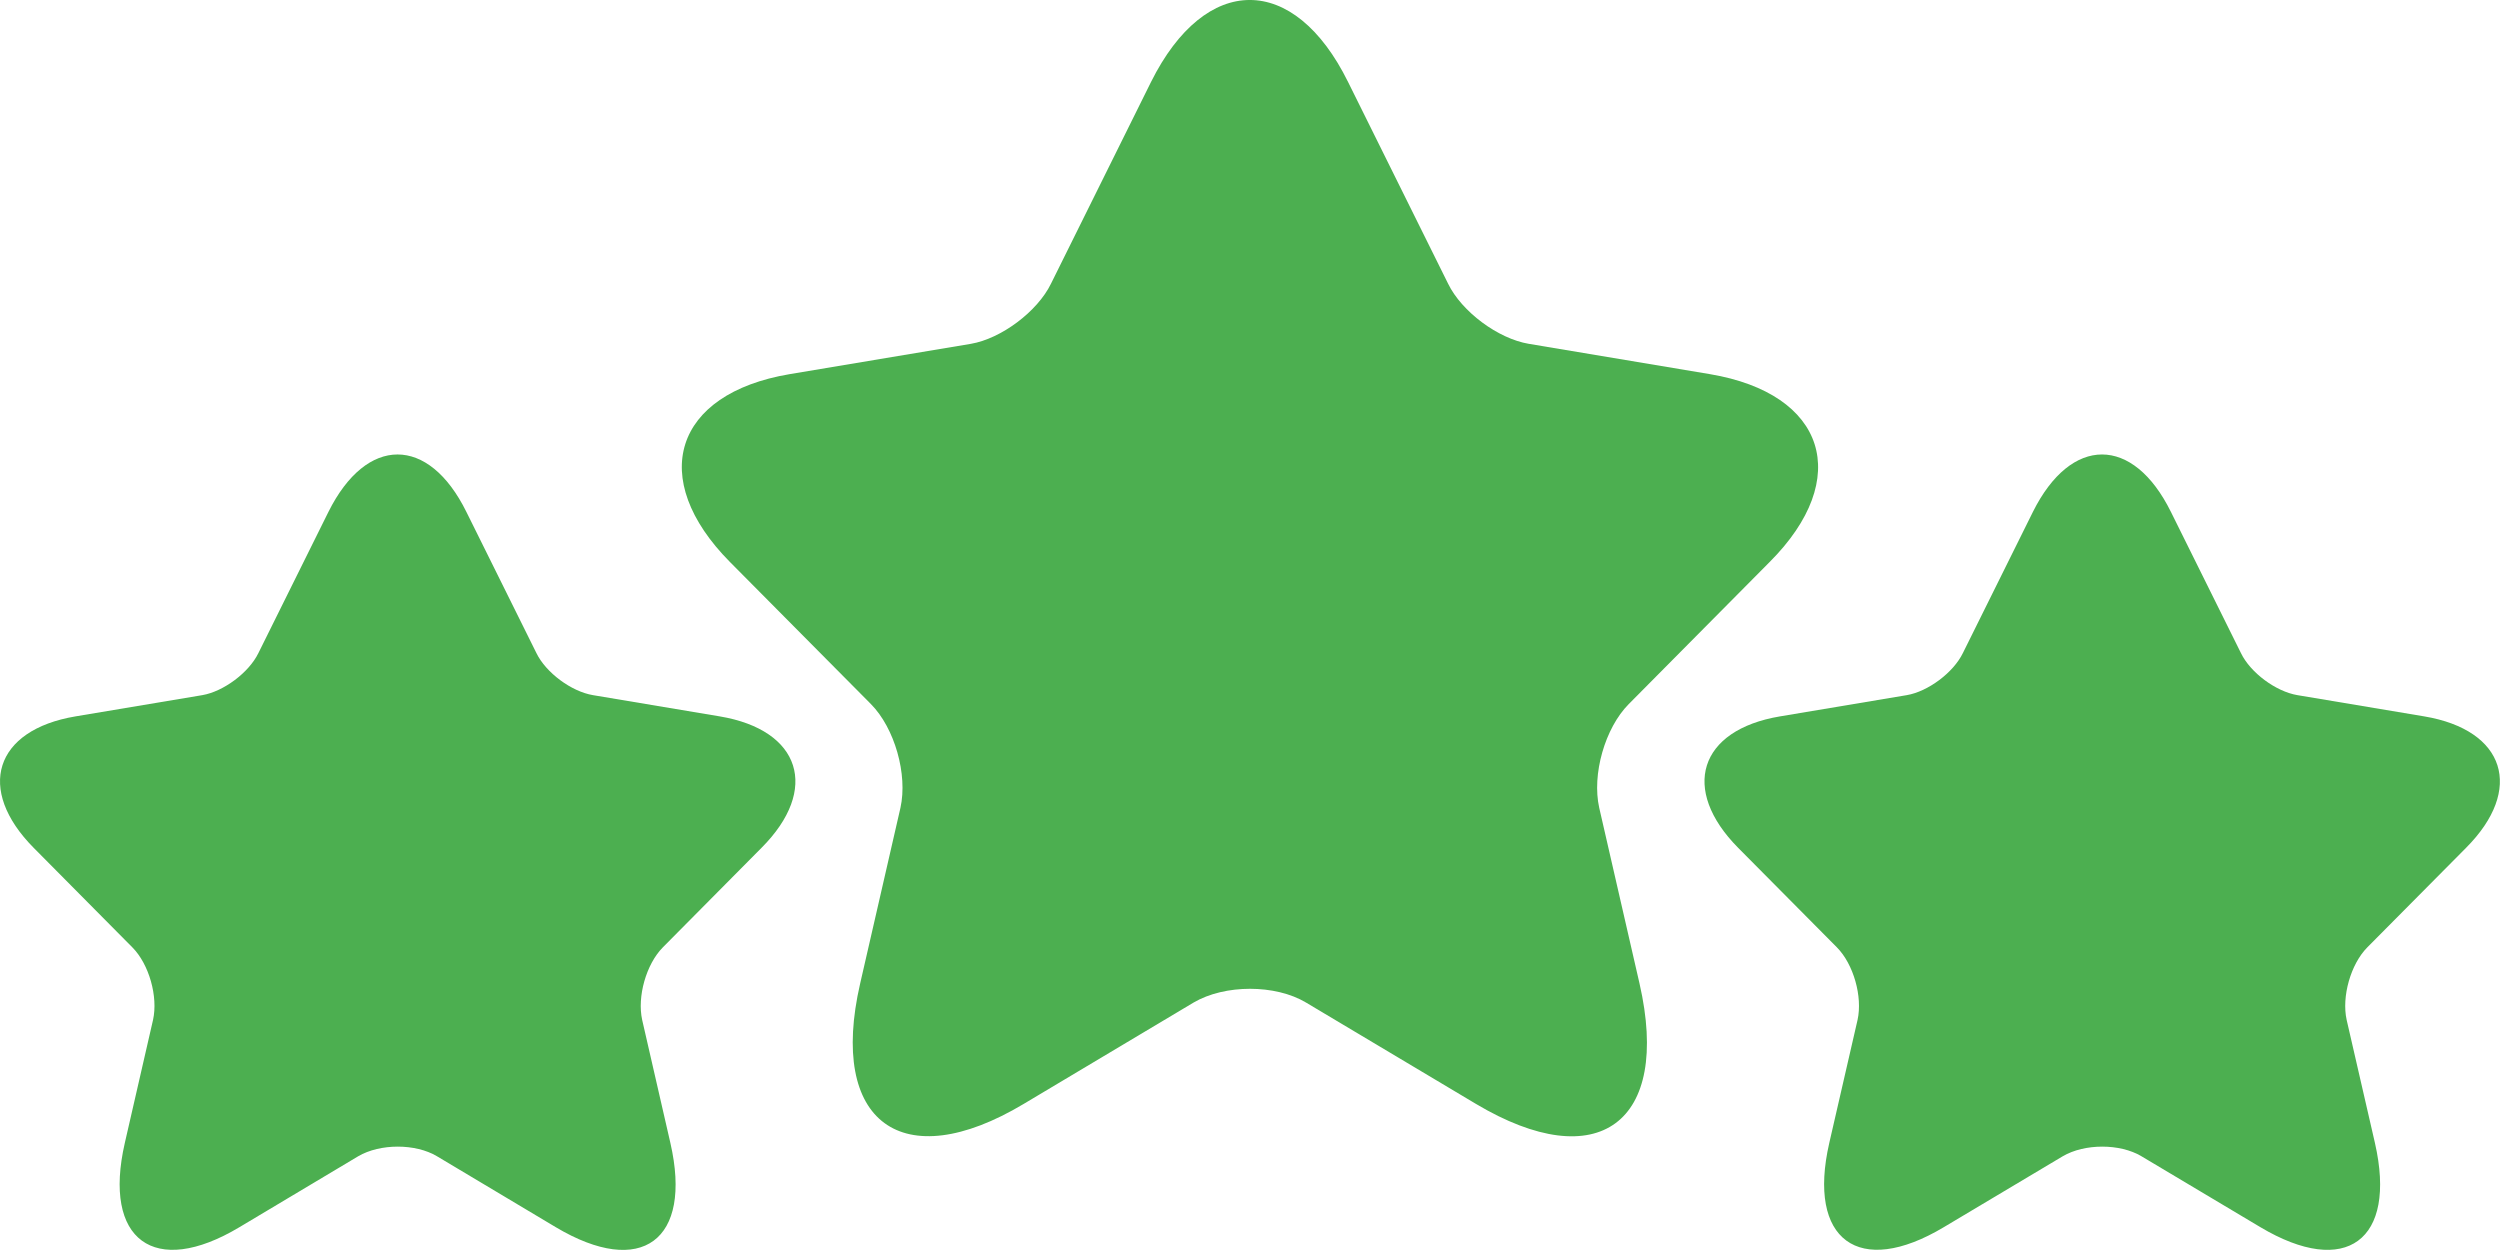<svg width="38" height="19" viewBox="0 0 38 19" fill="none" xmlns="http://www.w3.org/2000/svg">
<path d="M20.491 1.247L22.011 4.312C22.218 4.738 22.771 5.148 23.237 5.226L25.991 5.687C27.753 5.984 28.168 7.272 26.898 8.543L24.757 10.702C24.394 11.068 24.195 11.773 24.308 12.278L24.921 14.951C25.404 17.067 24.29 17.885 22.434 16.779L19.852 15.239C19.386 14.96 18.617 14.96 18.142 15.239L15.561 16.779C13.713 17.885 12.59 17.058 13.074 14.951L13.687 12.278C13.799 11.773 13.6 11.068 13.238 10.702L11.096 8.543C9.836 7.272 10.242 5.984 12.003 5.687L14.758 5.226C15.215 5.148 15.768 4.738 15.975 4.312L17.495 1.247C18.324 -0.416 19.671 -0.416 20.491 1.247Z" fill="#4CAF50"/>
<path d="M32.998 7.781L34.062 9.926C34.206 10.225 34.593 10.511 34.92 10.566L36.848 10.889C38.081 11.096 38.371 11.998 37.483 12.888L35.984 14.399C35.73 14.655 35.591 15.149 35.669 15.502L36.099 17.373C36.437 18.855 35.657 19.427 34.358 18.653L32.55 17.575C32.224 17.38 31.686 17.38 31.354 17.575L29.546 18.653C28.253 19.427 27.467 18.848 27.805 17.373L28.235 15.502C28.313 15.149 28.174 14.655 27.92 14.399L26.421 12.888C25.539 11.998 25.823 11.096 27.056 10.889L28.984 10.566C29.305 10.511 29.691 10.225 29.836 9.926L30.9 7.781C31.48 6.617 32.423 6.617 32.998 7.781Z" fill="#4CAF50"/>
<path d="M7.089 7.781L8.153 9.926C8.298 10.225 8.685 10.511 9.012 10.566L10.94 10.889C12.173 11.096 12.463 11.998 11.574 12.888L10.075 14.4C9.822 14.656 9.683 15.149 9.761 15.503L10.19 17.374C10.529 18.855 9.749 19.428 8.449 18.654L6.642 17.575C6.316 17.38 5.778 17.38 5.445 17.575L3.638 18.654C2.345 19.428 1.559 18.849 1.897 17.374L2.326 15.503C2.405 15.149 2.266 14.656 2.012 14.4L0.513 12.888C-0.369 11.998 -0.085 11.096 1.148 10.889L3.076 10.566C3.396 10.511 3.783 10.225 3.928 9.926L4.992 7.781C5.572 6.617 6.515 6.617 7.089 7.781Z" fill="#4CAF50"/>
</svg>
